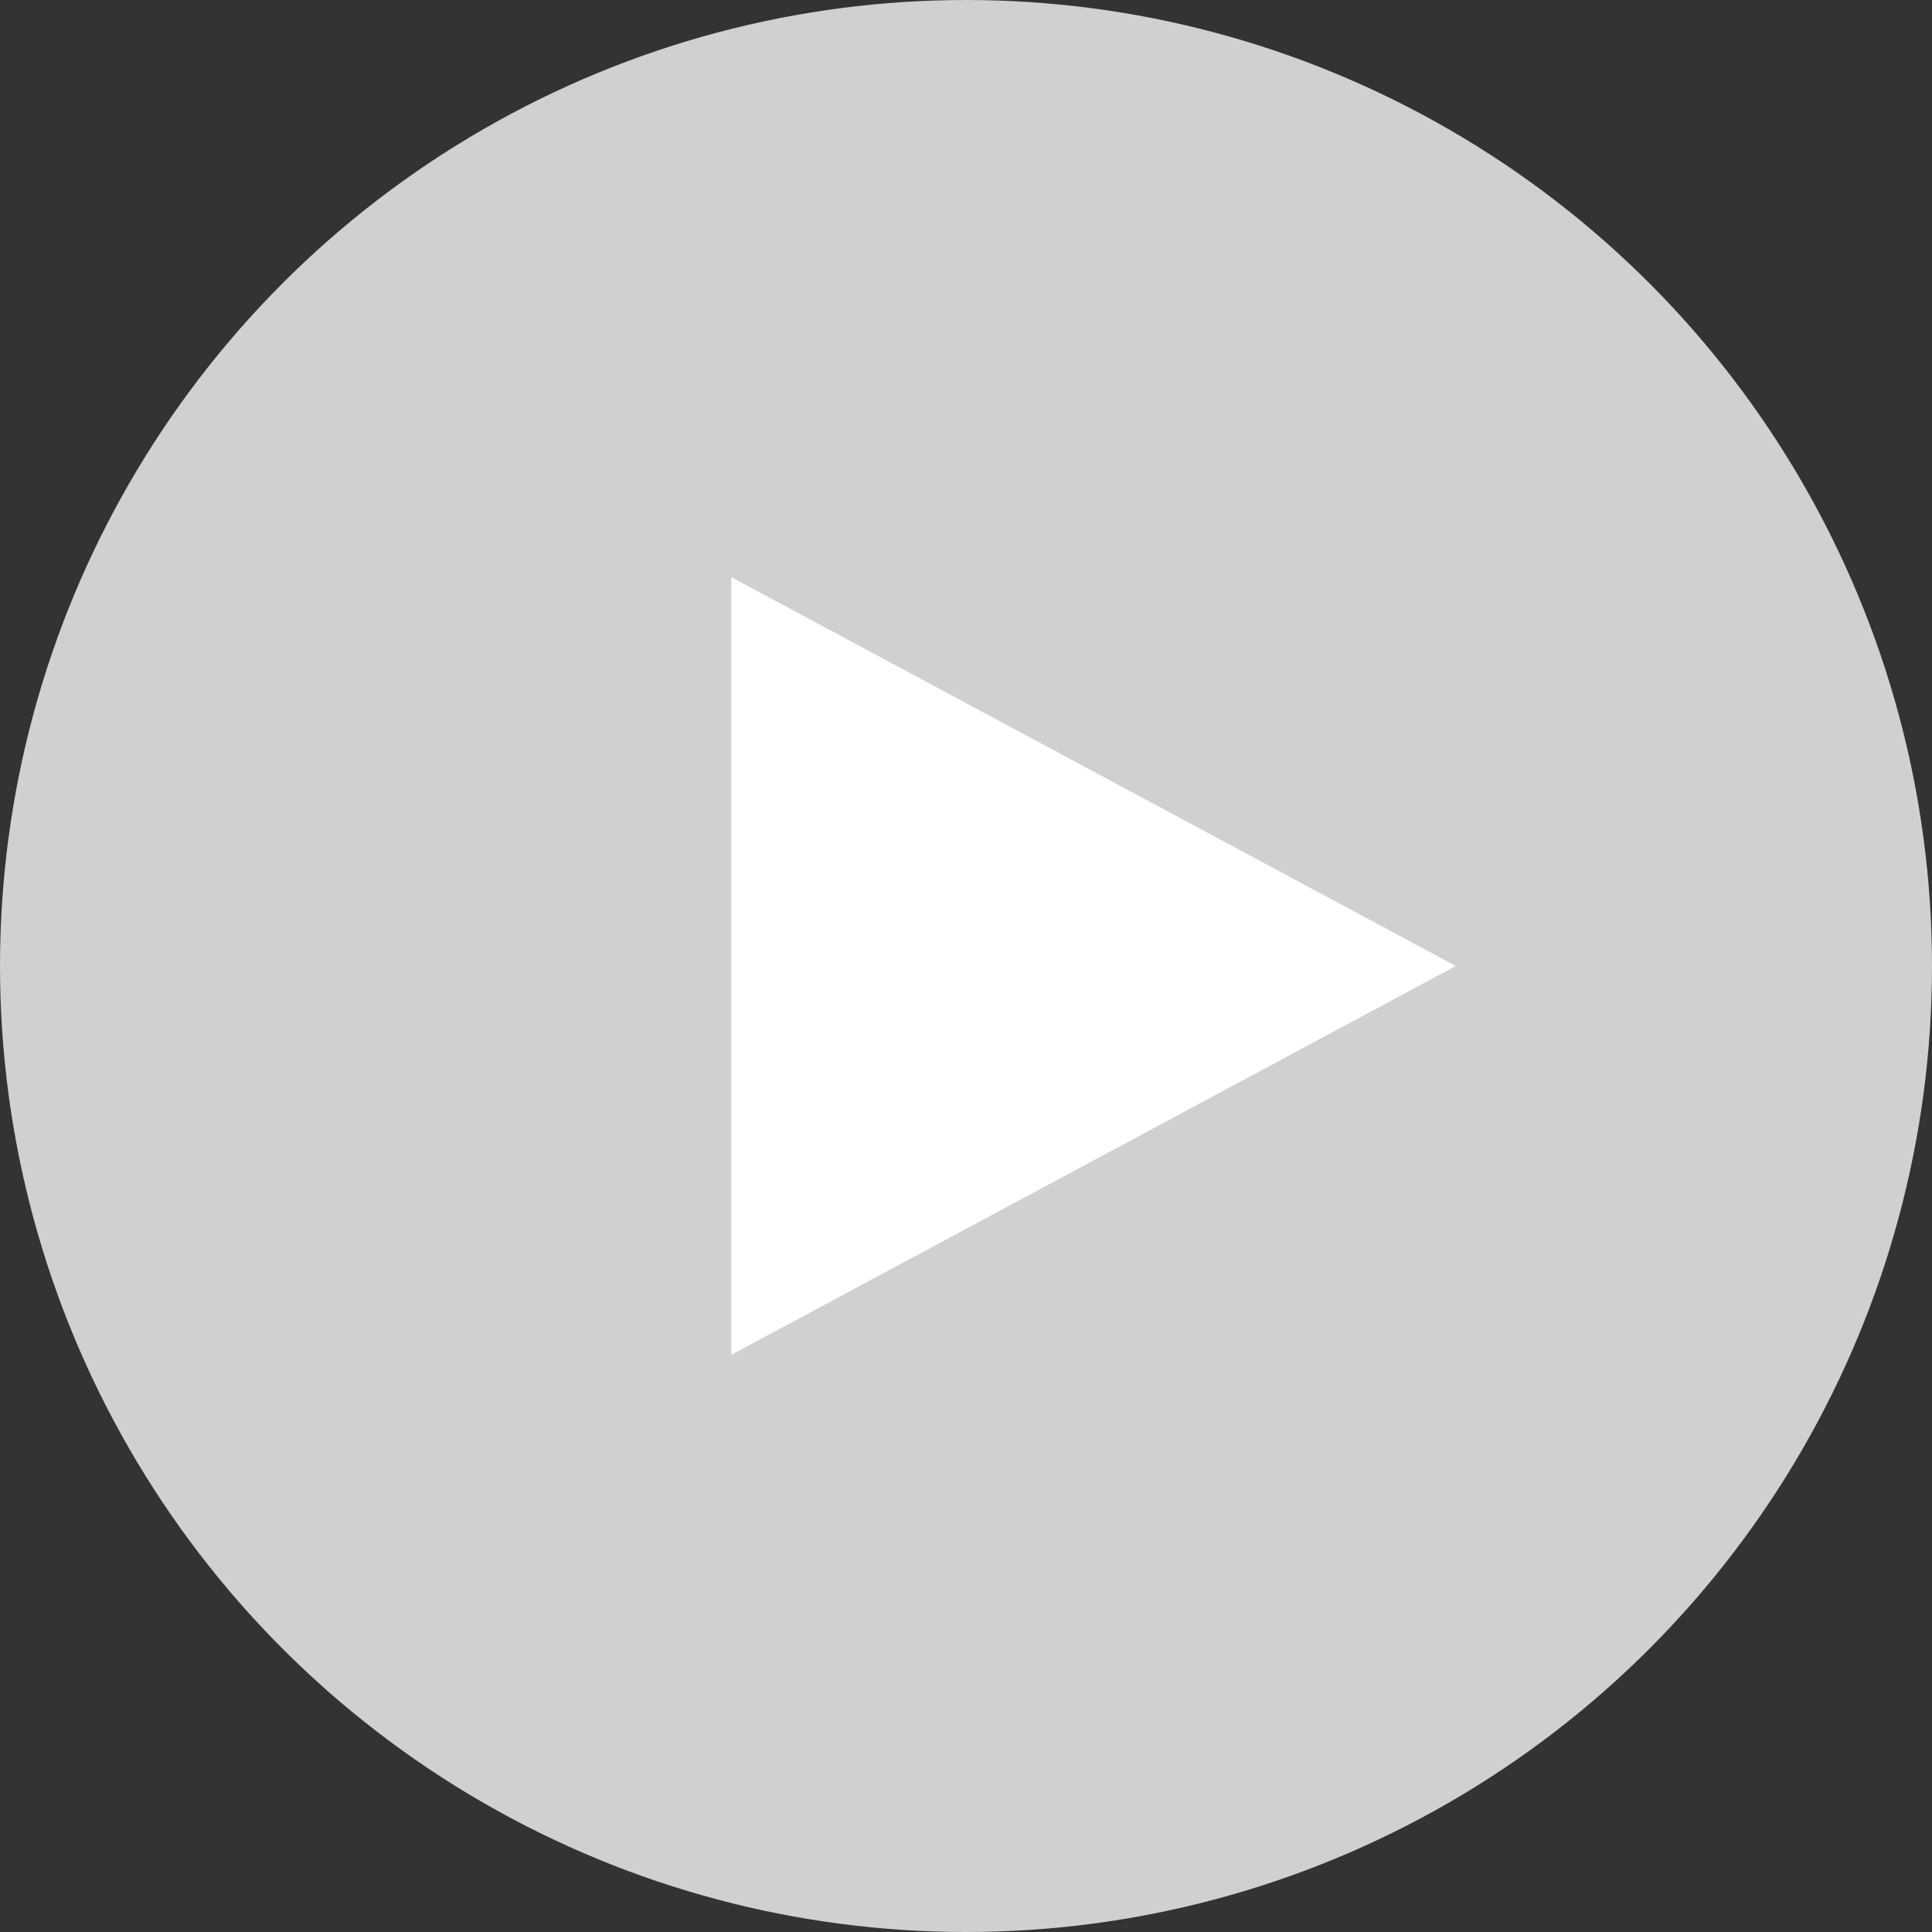 <svg width="96" height="96" viewBox="0 0 96 96" fill="none" xmlns="http://www.w3.org/2000/svg">
<rect x="0" y="0" width="96" height="96" fill="#333333" stroke="none"/>
<circle cx="48" cy="48" r="48" fill="#D0D0D0"/>
<path d="M72.34 48L36.34 67.321V28.679L72.34 48Z" fill="white"/>
</svg>
